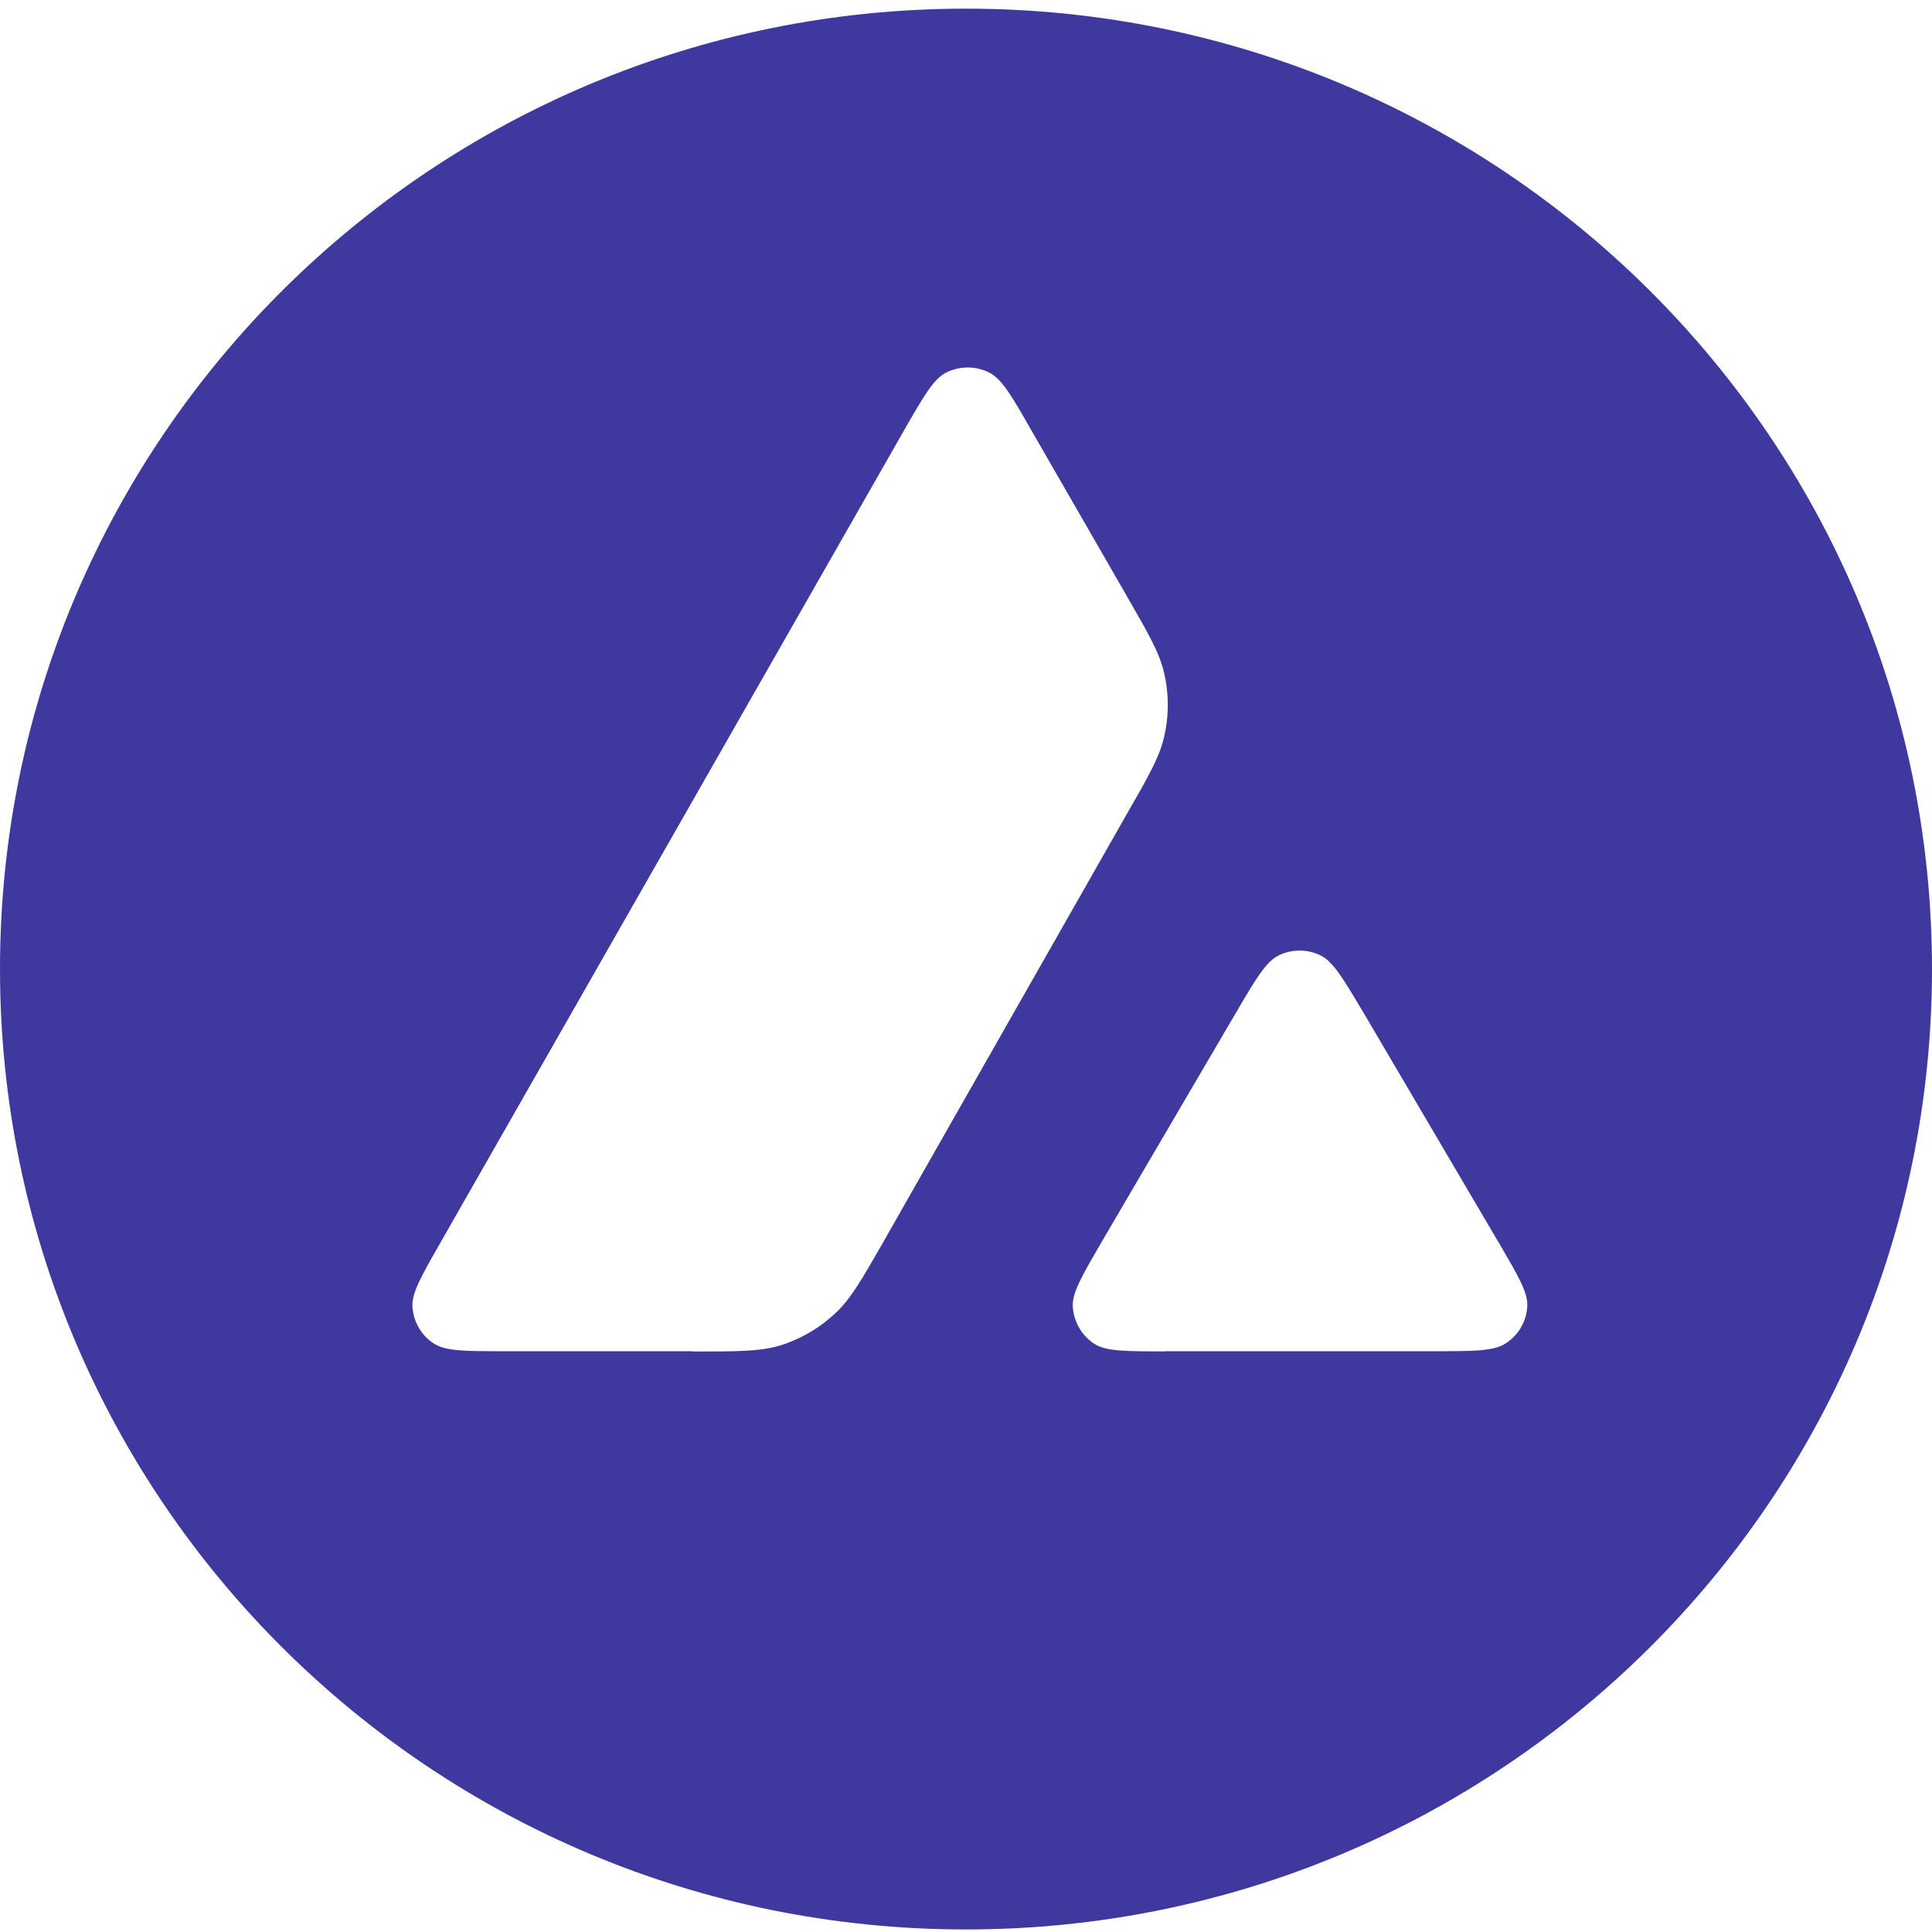 <svg width="73" height="73" viewBox="0 0 73 73" fill="none" xmlns="http://www.w3.org/2000/svg">
<path fill-rule="evenodd" clip-rule="evenodd" d="M73 36.615C73 56.657 56.659 72.904 36.5 72.904C16.341 72.904 0 56.657 0 36.615C0 16.573 16.341 0.327 36.5 0.327C56.659 0.327 73 16.573 73 36.615ZM26.156 51.055H19.072C17.585 51.055 16.849 51.055 16.401 50.77C15.914 50.459 15.622 49.943 15.584 49.373C15.557 48.846 15.925 48.206 16.66 46.921L34.153 16.272C34.899 14.971 35.273 14.321 35.748 14.079C36.262 13.821 36.868 13.821 37.381 14.079C37.857 14.321 38.236 14.971 38.977 16.272L42.572 22.514L42.589 22.546C43.394 23.944 43.8 24.648 43.978 25.395C44.173 26.207 44.173 27.062 43.978 27.874C43.8 28.621 43.394 29.336 42.578 30.755L33.391 46.9L33.369 46.943C32.558 48.351 32.153 49.066 31.579 49.604C30.963 50.19 30.217 50.62 29.4 50.862C28.654 51.066 27.821 51.066 26.156 51.066V51.055ZM44.043 51.055H54.193C55.691 51.055 56.443 51.055 56.891 50.76C57.378 50.448 57.681 49.921 57.708 49.351C57.735 48.84 57.373 48.228 56.67 47.018C56.648 46.975 56.621 46.937 56.594 46.894L51.511 38.25L51.452 38.153C50.738 36.954 50.375 36.346 49.916 36.11C49.407 35.852 48.802 35.852 48.294 36.11C47.828 36.352 47.45 36.986 46.704 38.26L41.637 46.905L41.621 46.937C40.88 48.211 40.507 48.846 40.534 49.367C40.572 49.937 40.864 50.464 41.35 50.776C41.788 51.061 42.545 51.061 44.038 51.061L44.043 51.055Z" fill="#3E389F"/>
</svg>
